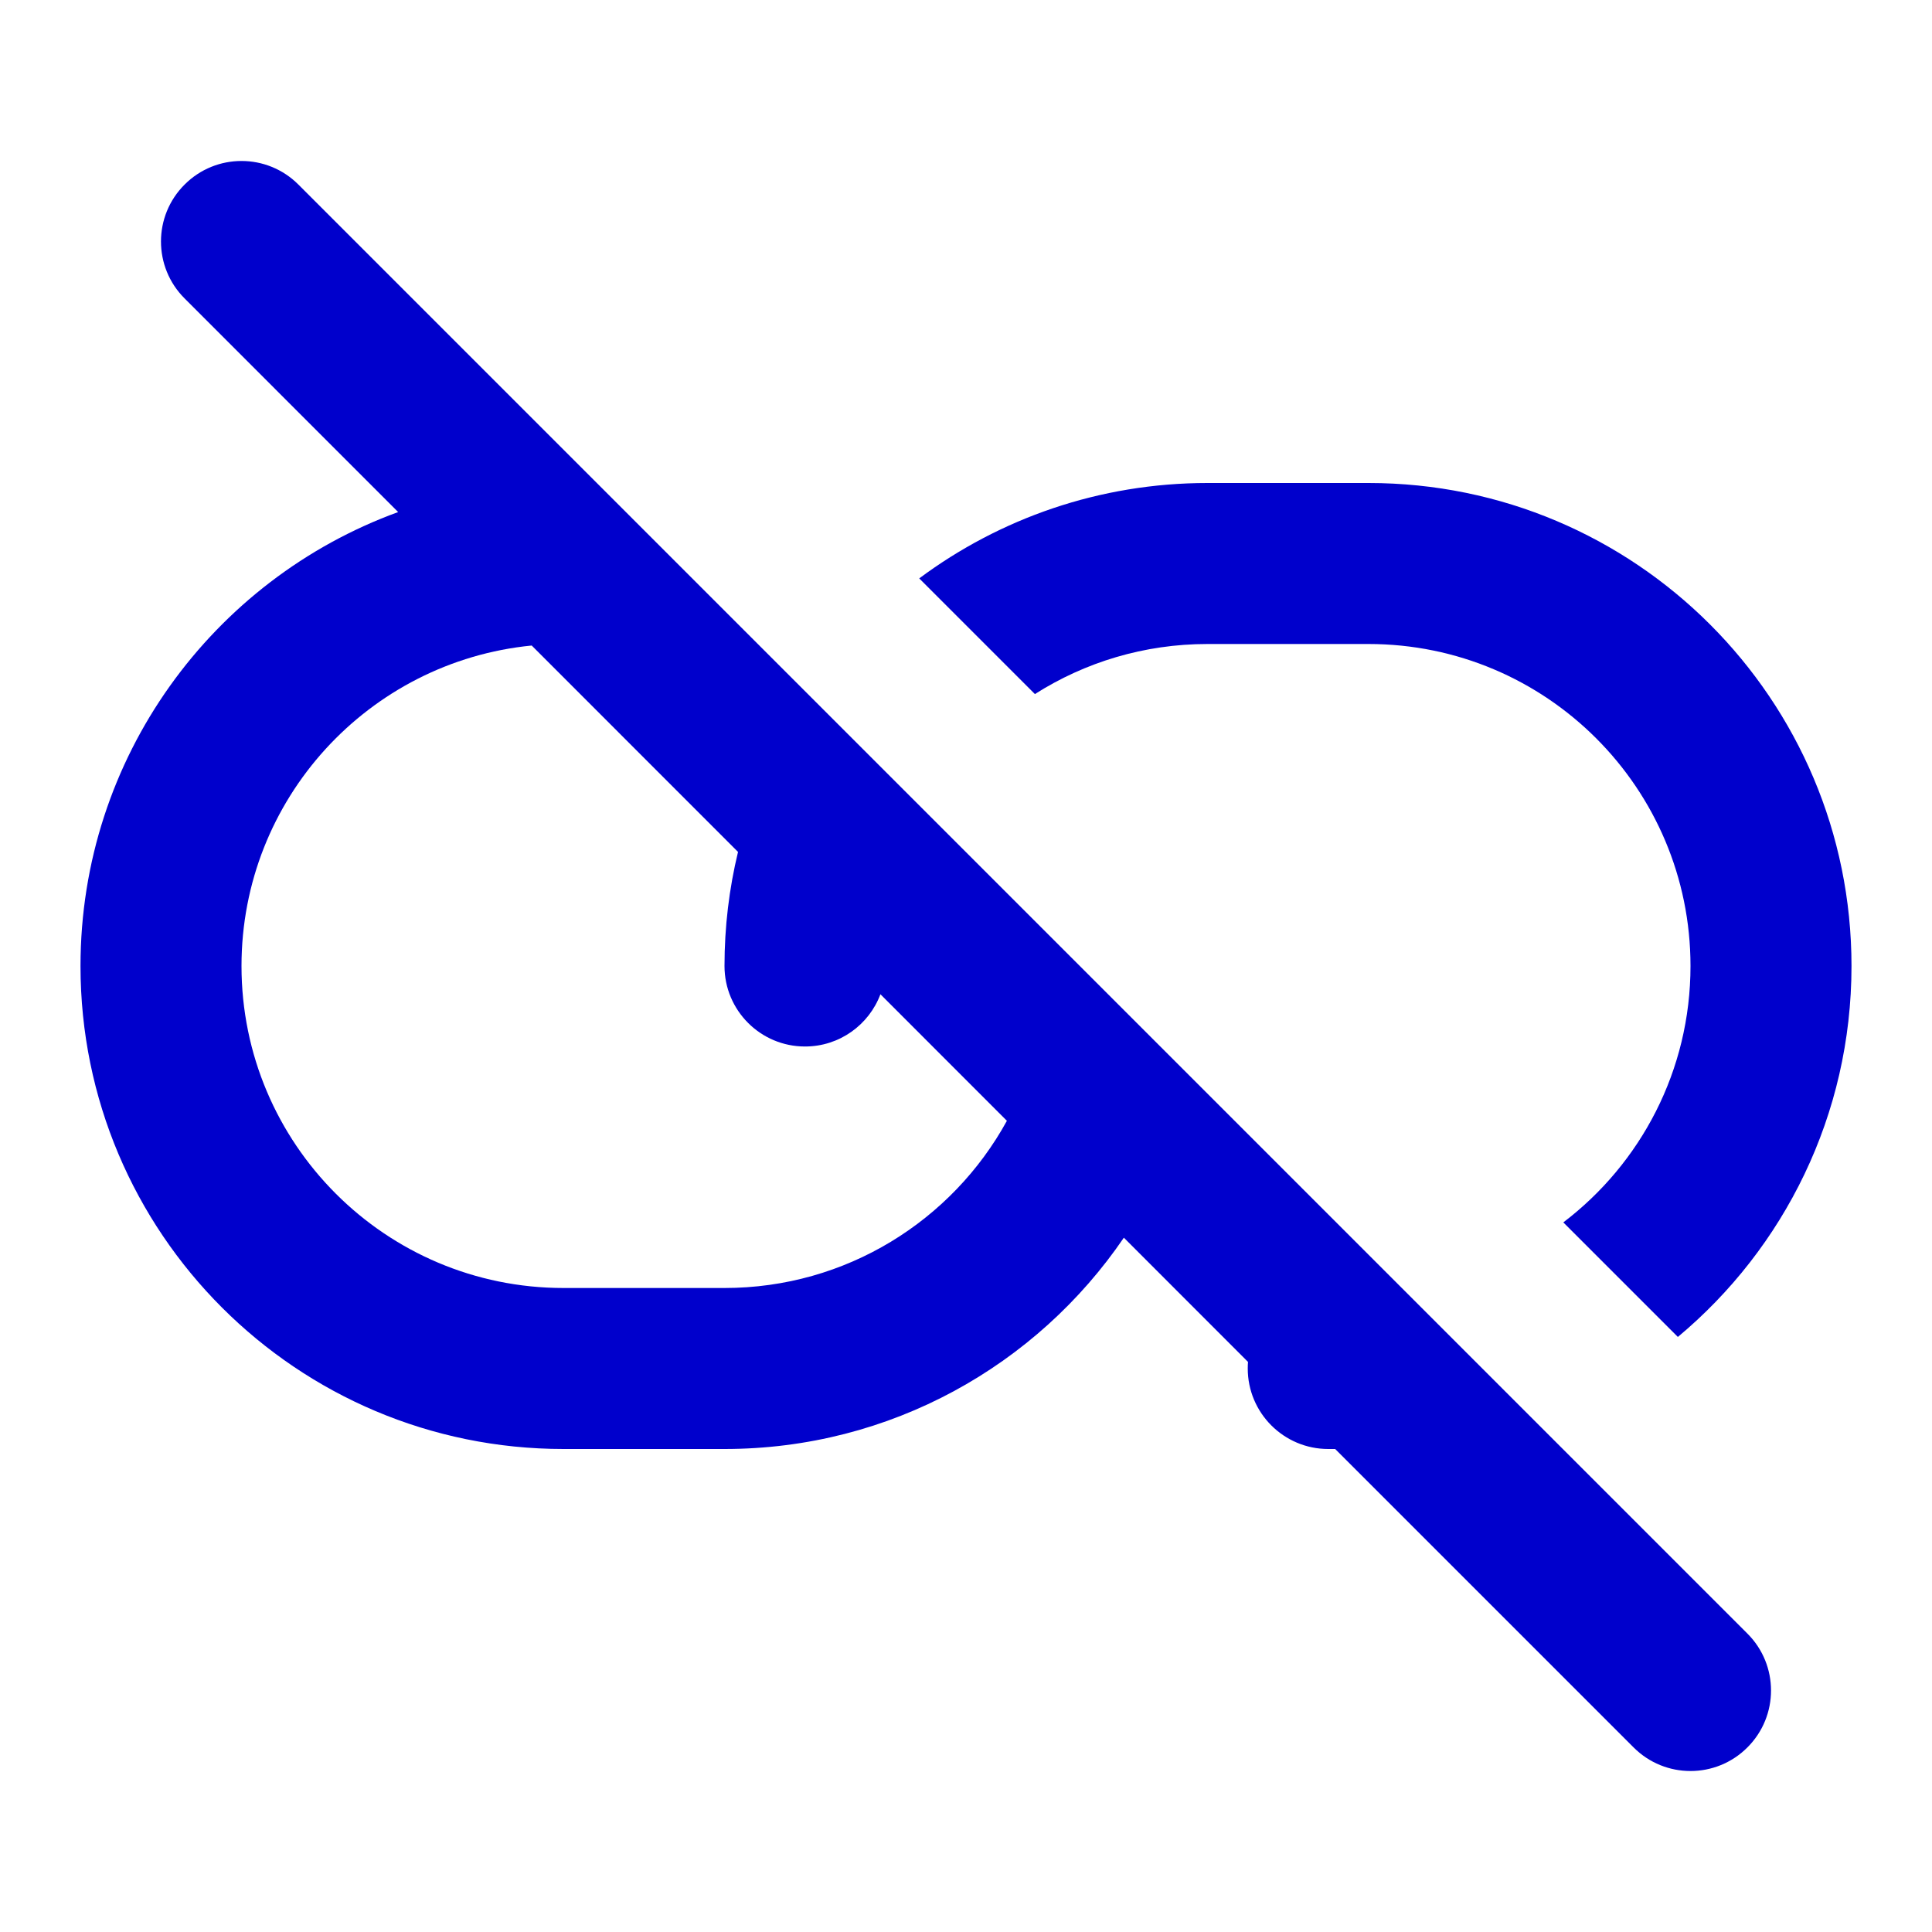 <svg width="24" height="24" viewBox="0 0 24 24" fill="none" xmlns="http://www.w3.org/2000/svg">
<path fill-rule="evenodd" clip-rule="evenodd" d="M3.707 2.293C3.317 1.902 2.683 1.902 2.293 2.293C1.902 2.683 1.902 3.317 2.293 3.707L4.946 6.361C2.644 7.199 1 9.408 1 12C1 15.314 3.686 18 7 18H9C11.062 18 12.881 16.96 13.961 15.375L15.503 16.918C15.501 16.945 15.5 16.972 15.5 17C15.5 17.552 15.948 18 16.5 18H16.586L20.293 21.707C20.683 22.098 21.317 22.098 21.707 21.707C22.098 21.317 22.098 20.683 21.707 20.293L3.707 2.293ZM12.508 13.923L10.937 12.351C10.795 12.73 10.429 13 10 13C9.448 13 9 12.552 9 12C9 11.512 9.058 11.037 9.168 10.583L6.605 8.019C4.581 8.218 3 9.924 3 12C3 14.209 4.791 16 7 16H9C10.512 16 11.829 15.161 12.508 13.923Z" fill="#0000CC"/>
<path d="M19.42 15.185C20.38 14.455 21 13.3 21 12C21 9.791 19.209 8 17 8H15C14.211 8 13.476 8.228 12.856 8.622L11.419 7.185C12.419 6.441 13.658 6 15 6H17C20.314 6 23 8.686 23 12C23 13.852 22.161 15.508 20.843 16.608L19.42 15.185Z" fill="#0000CC"/>
</svg>
